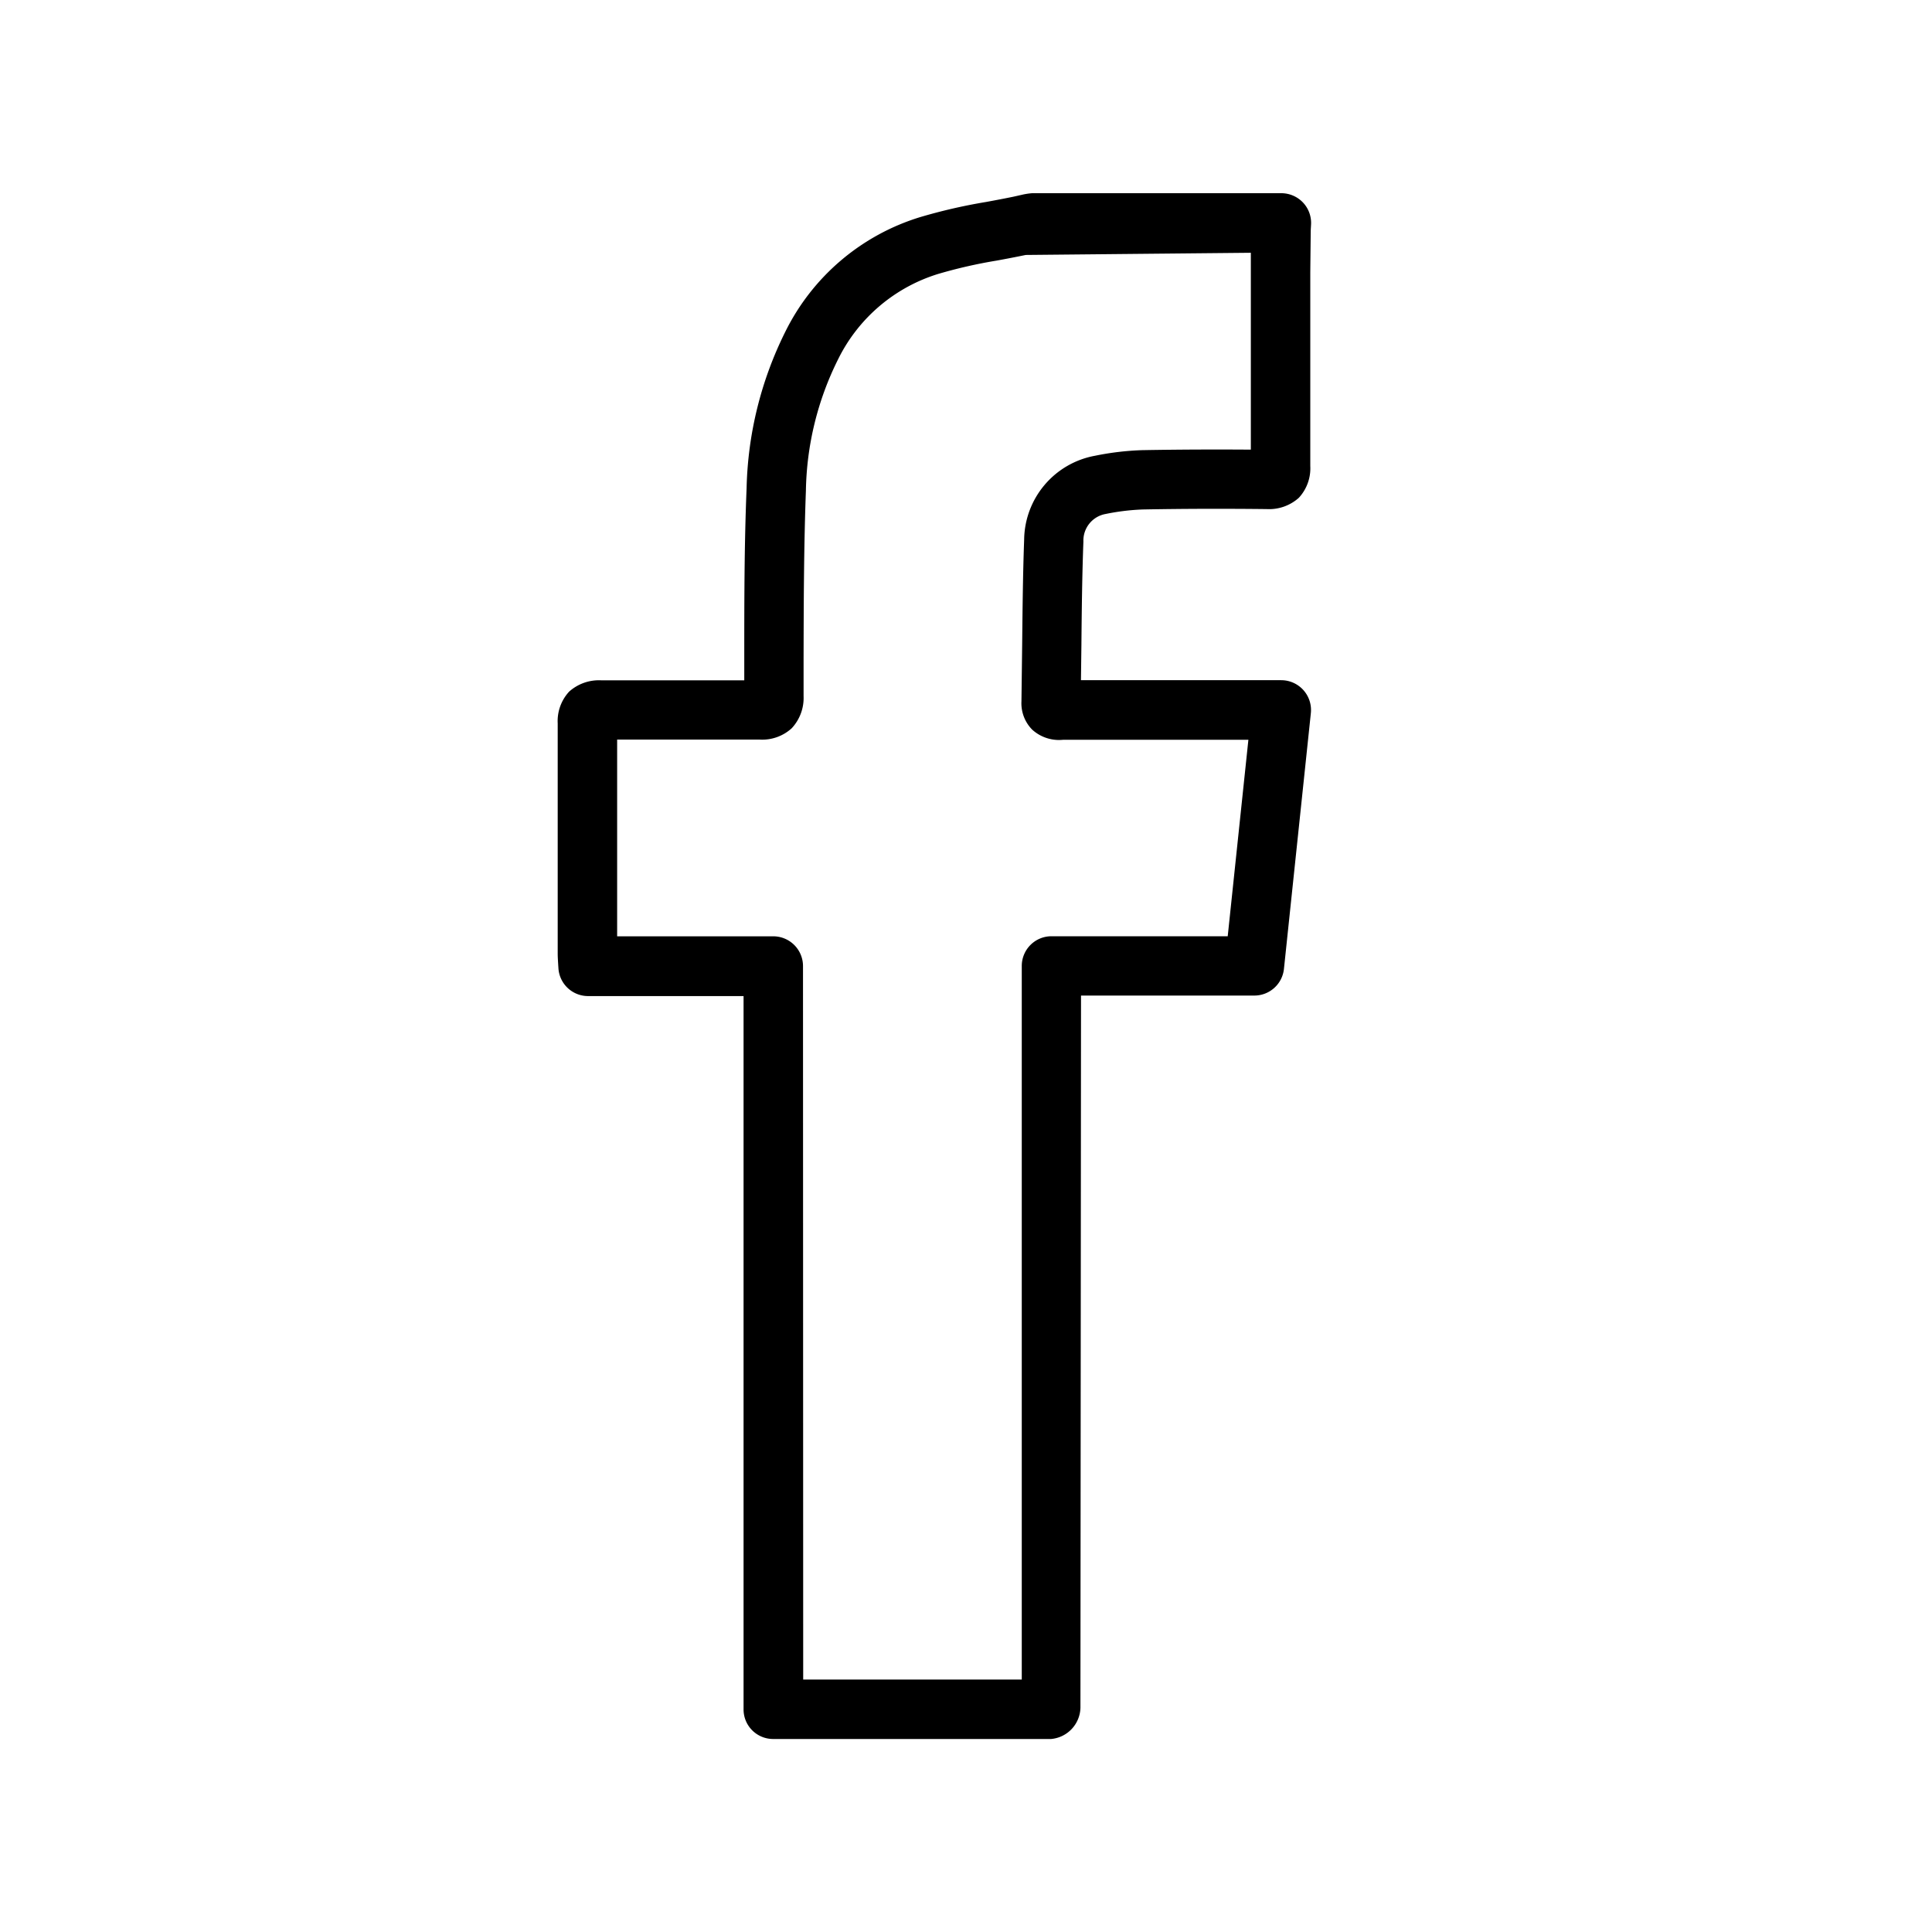 <svg xmlns="http://www.w3.org/2000/svg" width="30" height="30" viewBox="0 0 30 30">
  <g id="ico-fb" transform="translate(-27 -2683.094)">
    <rect id="Rectangle_3222" data-name="Rectangle 3222" width="30" height="30" transform="translate(27 2683.094)" fill="none"/>
    <g id="Group_3983" data-name="Group 3983" transform="translate(-1954.553 2405.197)">
      <path id="Path_2357" data-name="Path 2357" d="M1997.874,304.9h-4.313a.459.459,0,0,1-.462-.462l0-11.074h-2.414a.461.461,0,0,1-.461-.436c-.008-.126-.011-.176-.011-.225v-1.118c0-.819,0-1.637,0-2.455a.675.675,0,0,1,.177-.493.694.694,0,0,1,.5-.176c.391,0,.781,0,1.168,0,.354,0,.7,0,1.052,0l0-.346c0-.878,0-1.757.036-2.634a5.727,5.727,0,0,1,.6-2.43,3.465,3.465,0,0,1,2.1-1.784,8.471,8.471,0,0,1,1.02-.234c.142-.026.284-.053.425-.082l.137-.031a1.066,1.066,0,0,1,.152-.023h3.871a.465.465,0,0,1,.334.144.46.46,0,0,1,.126.341l-.005.09-.007.655c0,1,0,2,0,3.006a.673.673,0,0,1-.178.494.691.691,0,0,1-.5.175c-.639-.007-1.281-.006-1.921.006a3.5,3.5,0,0,0-.579.07.419.419,0,0,0-.345.428c-.02.538-.026,1.076-.031,1.615l-.007.538h3.111a.463.463,0,0,1,.459.51l-.418,3.973a.462.462,0,0,1-.46.414h-2.691l-.009,11.06A.5.5,0,0,1,1997.874,304.9Zm-3.849-.923h3.394l0-11.08a.461.461,0,0,1,.461-.462h2.737l.321-3.051h-2.875a.618.618,0,0,1-.482-.157.582.582,0,0,1-.167-.439l.011-.873c.006-.547.011-1.094.031-1.641a1.341,1.341,0,0,1,1.1-1.3,4.359,4.359,0,0,1,.733-.087c.561-.01,1.125-.012,1.687-.008,0-.922,0-1.837,0-2.751v-.306l-3.495.034c-.151.031-.3.06-.449.087a7.6,7.6,0,0,0-.909.207,2.576,2.576,0,0,0-1.556,1.326,4.733,4.733,0,0,0-.5,2.041c-.032.867-.034,1.734-.036,2.6l0,.589a.689.689,0,0,1-.185.5.678.678,0,0,1-.5.175c-.431,0-.861,0-1.293,0h-.917c0,.739,0,1.47,0,2.2v.855h2.424a.462.462,0,0,1,.462.462Zm4.316-15.174v0Zm-.342-.34Z" transform="translate(0 0)"/>
    </g>
  </g>
</svg>
